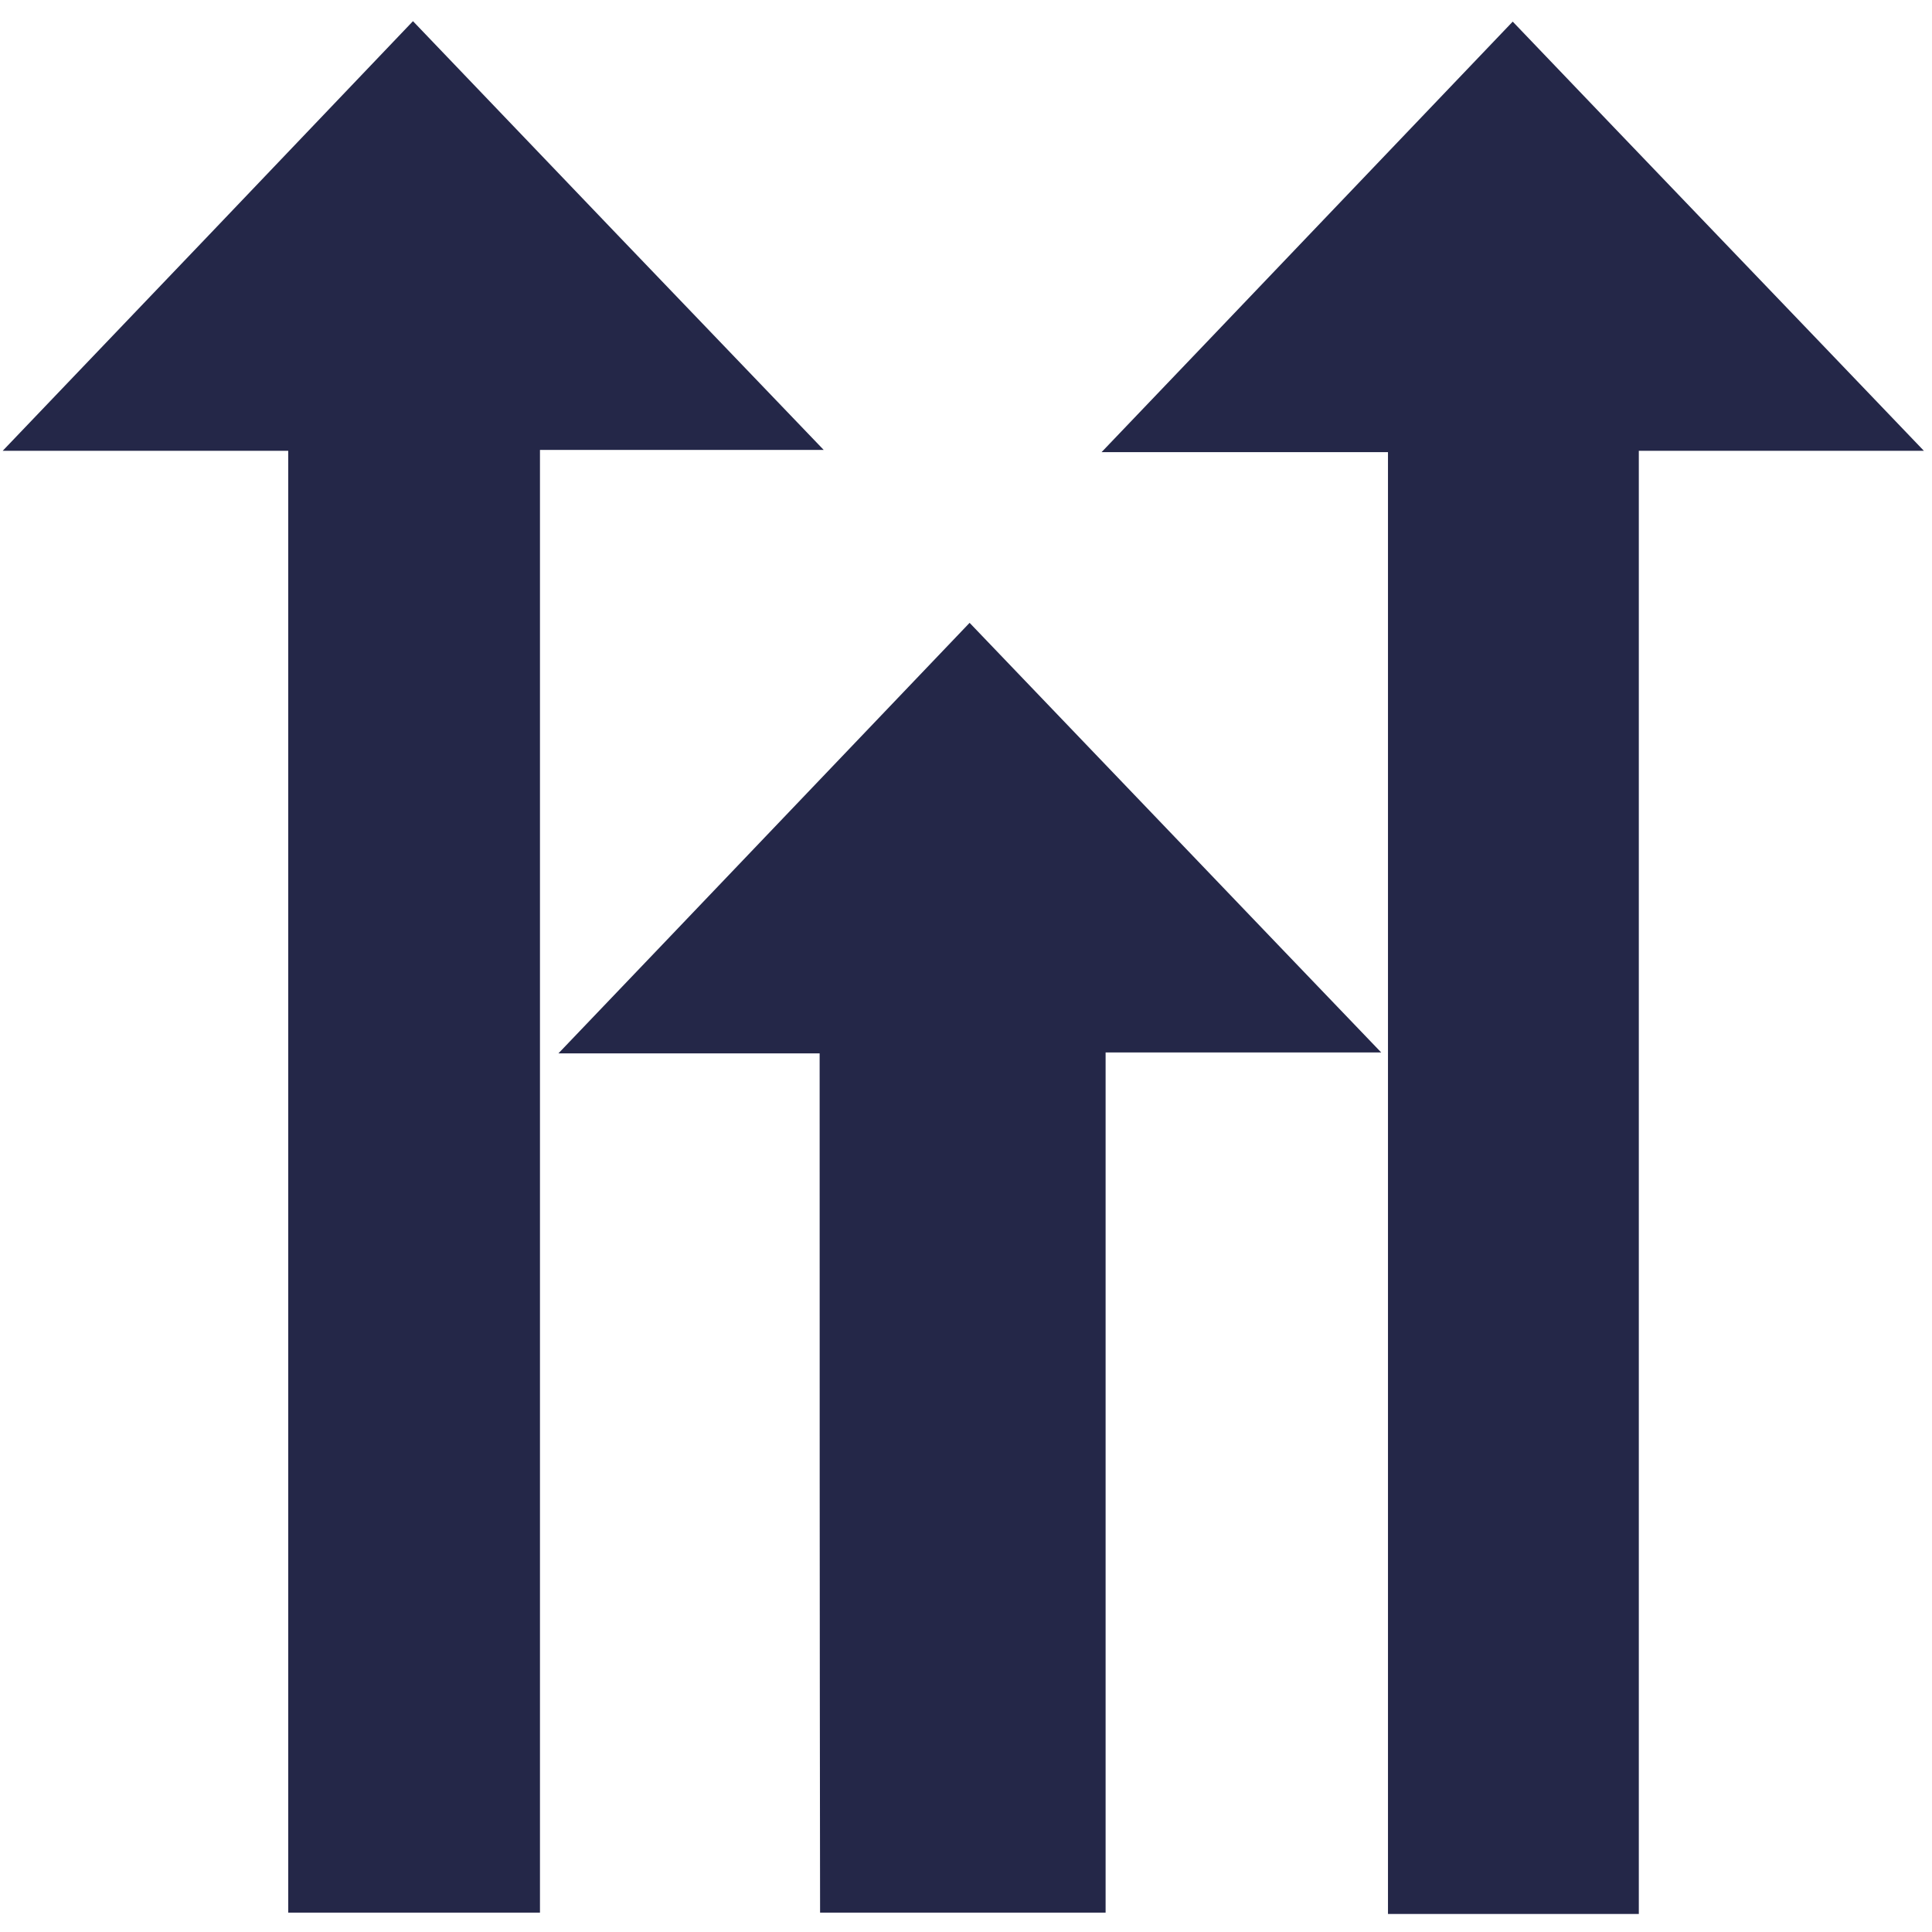 <?xml version="1.0" encoding="utf-8"?>
<!-- Generator: Adobe Illustrator 27.0.1, SVG Export Plug-In . SVG Version: 6.00 Build 0)  -->
<svg version="1.1" id="Layer_1" xmlns="http://www.w3.org/2000/svg" xmlns:xlink="http://www.w3.org/1999/xlink" x="0px" y="0px"
	 viewBox="0 0 429 429" enable-background="new 0 0 429 429" xml:space="preserve">
<g>
	<path d="M119.9,424.7c-19,0-37.1,0-55.9,0c0-108.1,0-216.1,0-324.6c-21.1,0-41.5,0-63.4,0C31.4,67.9,61.4,36.5,91.7,4.7
		c30.2,31.6,60.3,63,91.2,95.2c-21.6,0-42,0-63,0C119.9,208.2,119.9,316.2,119.9,424.7z" fill="#242748"/>
	<path d="M363.9,425c-19,0-37.1,0-55.7,0c0-108.1,0-216.1,0-324.6c-21,0-41.6,0-63.6,0c31-32.4,60.9-63.8,91.3-95.6
		c30.2,31.6,60.4,63,91.3,95.3c-21.7,0-42.2,0-63.3,0C363.9,208.7,363.9,316.6,363.9,425z" fill="#242748"/>
	<path d="M182,233.9c-19.3,0-37.9,0-58,0c31-32.4,61-63.9,91.3-95.6c30.4,31.7,60.4,63.1,91.4,95.4c-20.9,0-40.8,0-61.2,0
		c0,64.1,0,127.5,0,191c-21.5,0-42.2,0-63.4,0C182,361.2,182,297.9,182,233.9z" fill="#242748"/>
</g>
</svg>
